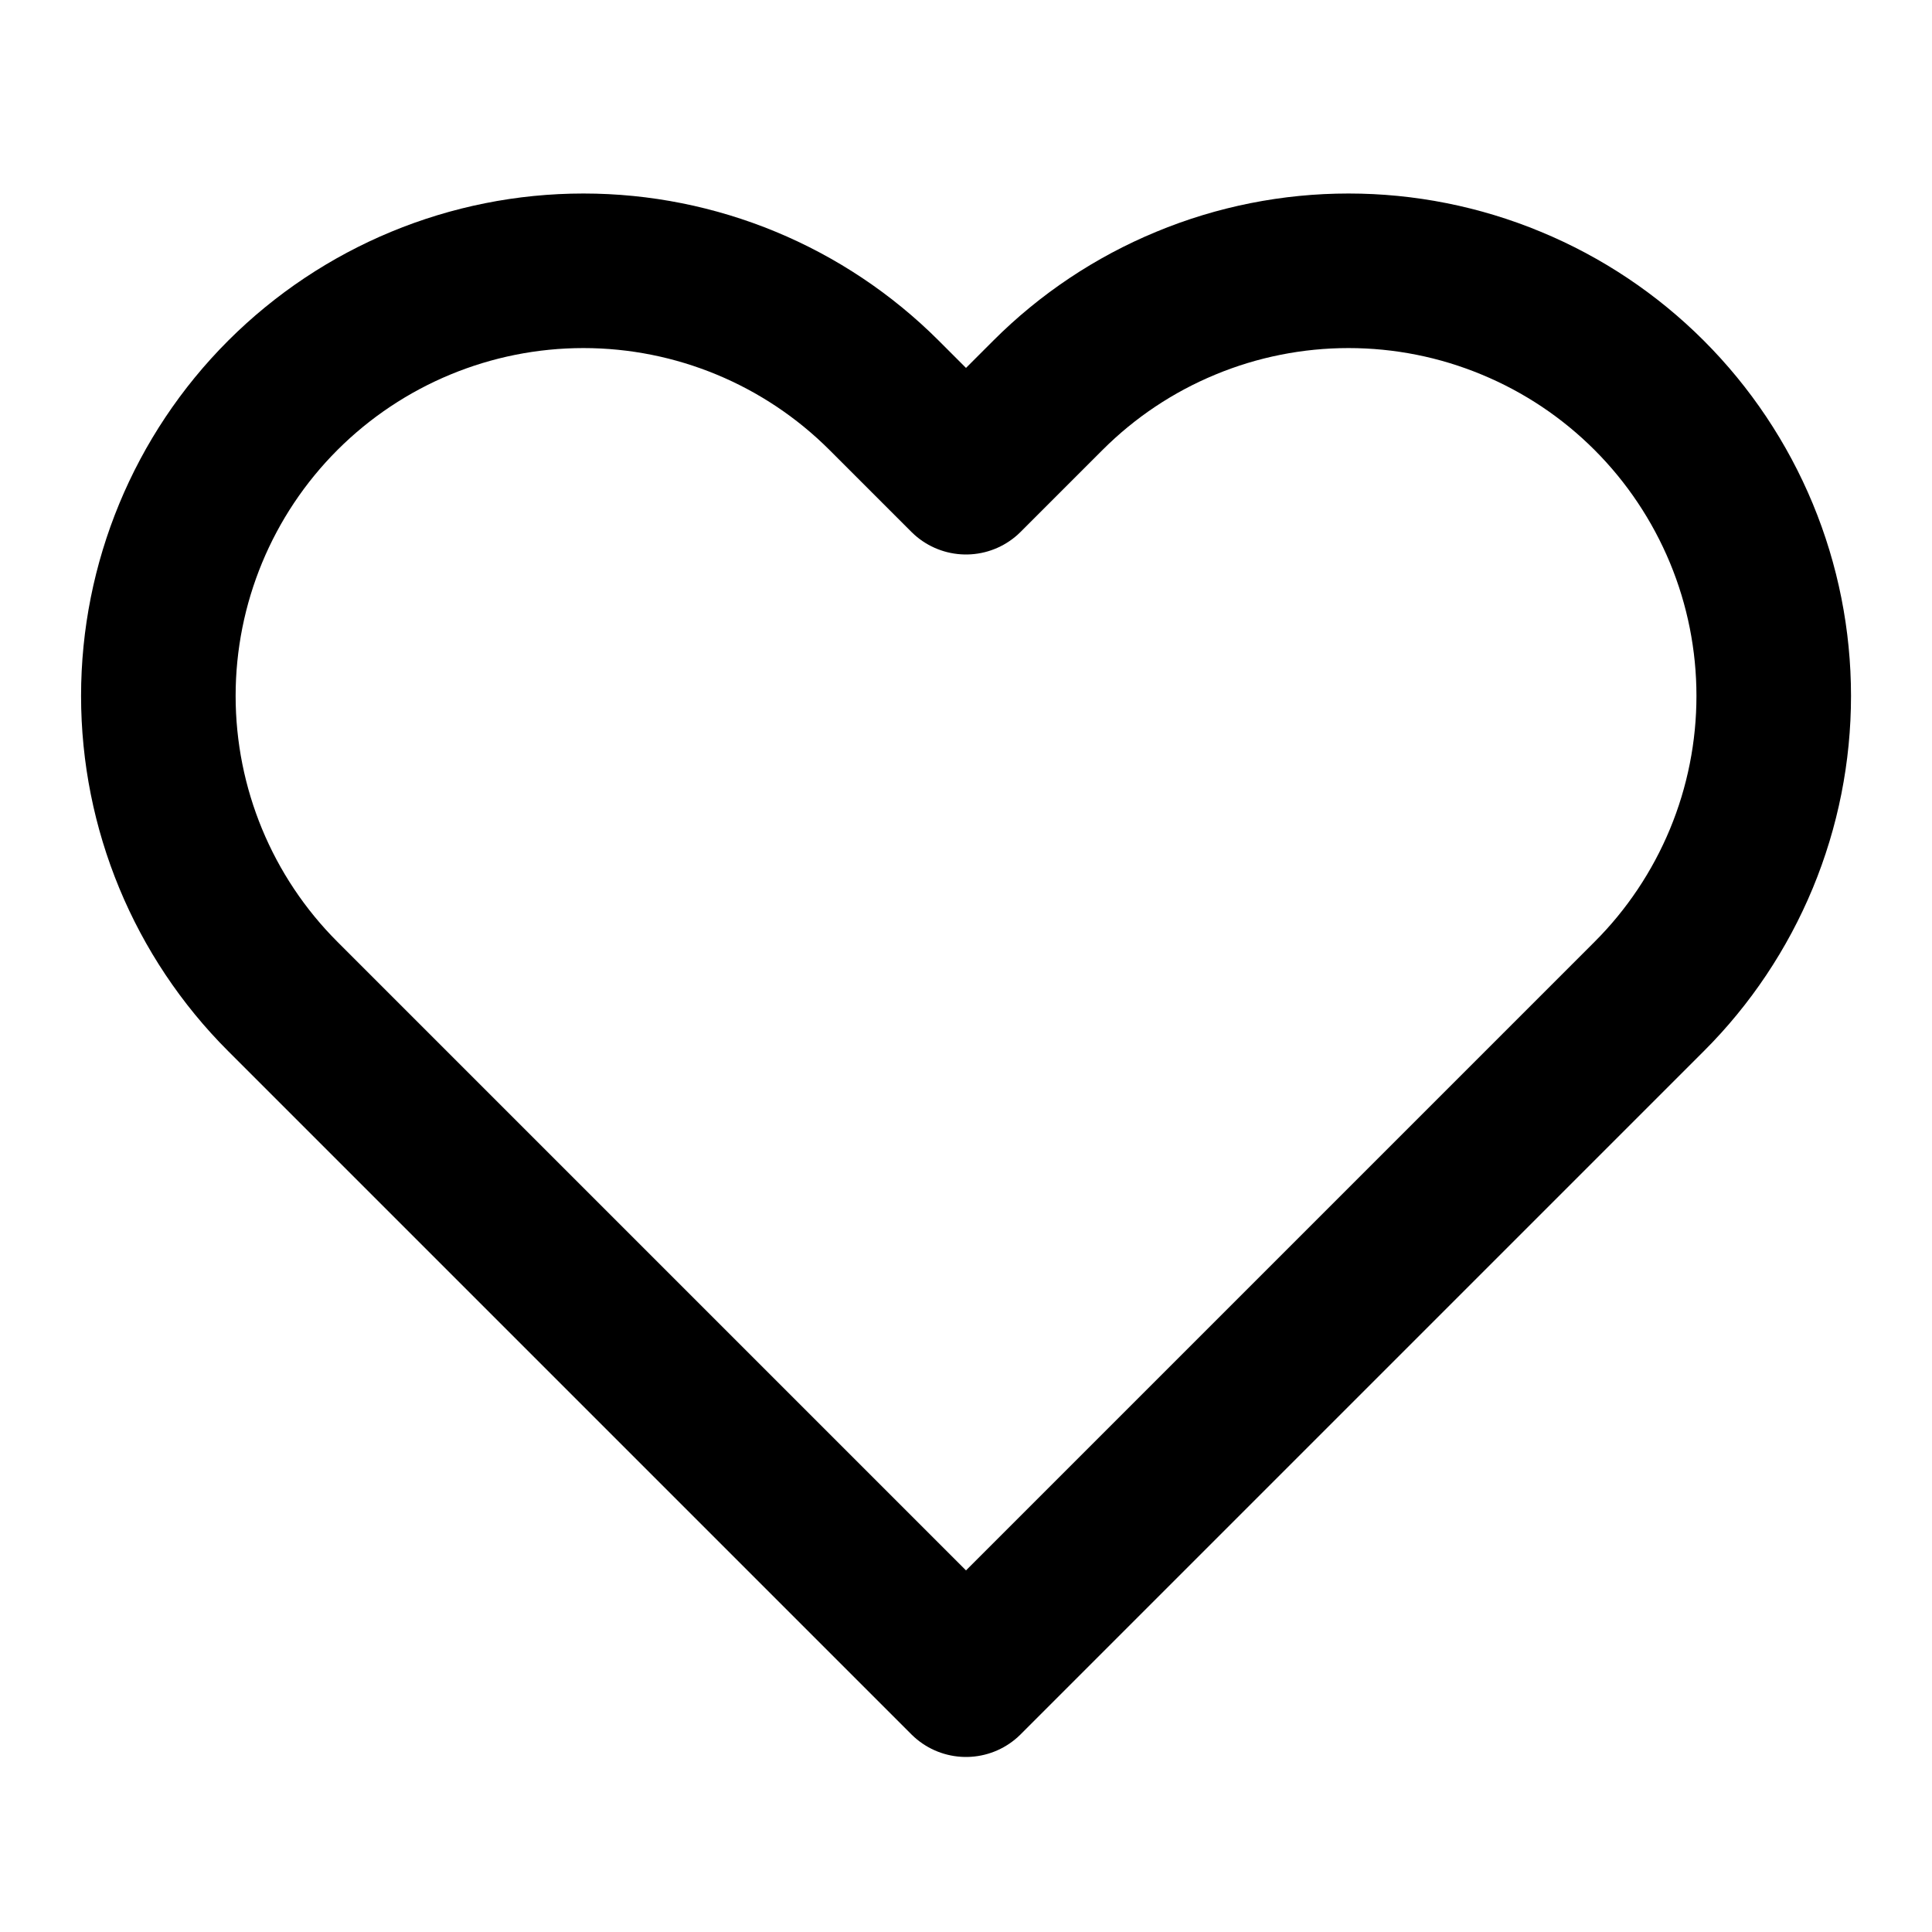 <svg width="25" height="25" viewBox="0 0 25 25" fill="none" xmlns="http://www.w3.org/2000/svg">
<path d="M21.34 5.115C20.829 4.604 20.223 4.199 19.555 3.923C18.888 3.646 18.173 3.504 17.45 3.504C16.728 3.504 16.012 3.646 15.345 3.923C14.677 4.199 14.071 4.604 13.56 5.115L12.5 6.175L11.44 5.115C10.408 4.084 9.009 3.504 7.55 3.504C6.091 3.504 4.692 4.084 3.66 5.115C2.628 6.147 2.049 7.546 2.049 9.005C2.049 10.464 2.628 11.864 3.66 12.895L4.72 13.955L12.5 21.735L20.28 13.955L21.34 12.895C21.851 12.385 22.256 11.778 22.533 11.111C22.81 10.443 22.952 9.728 22.952 9.005C22.952 8.283 22.81 7.568 22.533 6.9C22.256 6.233 21.851 5.626 21.34 5.115Z" stroke="currentColor" stroke-width="2" stroke-linecap="round" stroke-linejoin="round"/>
</svg>
